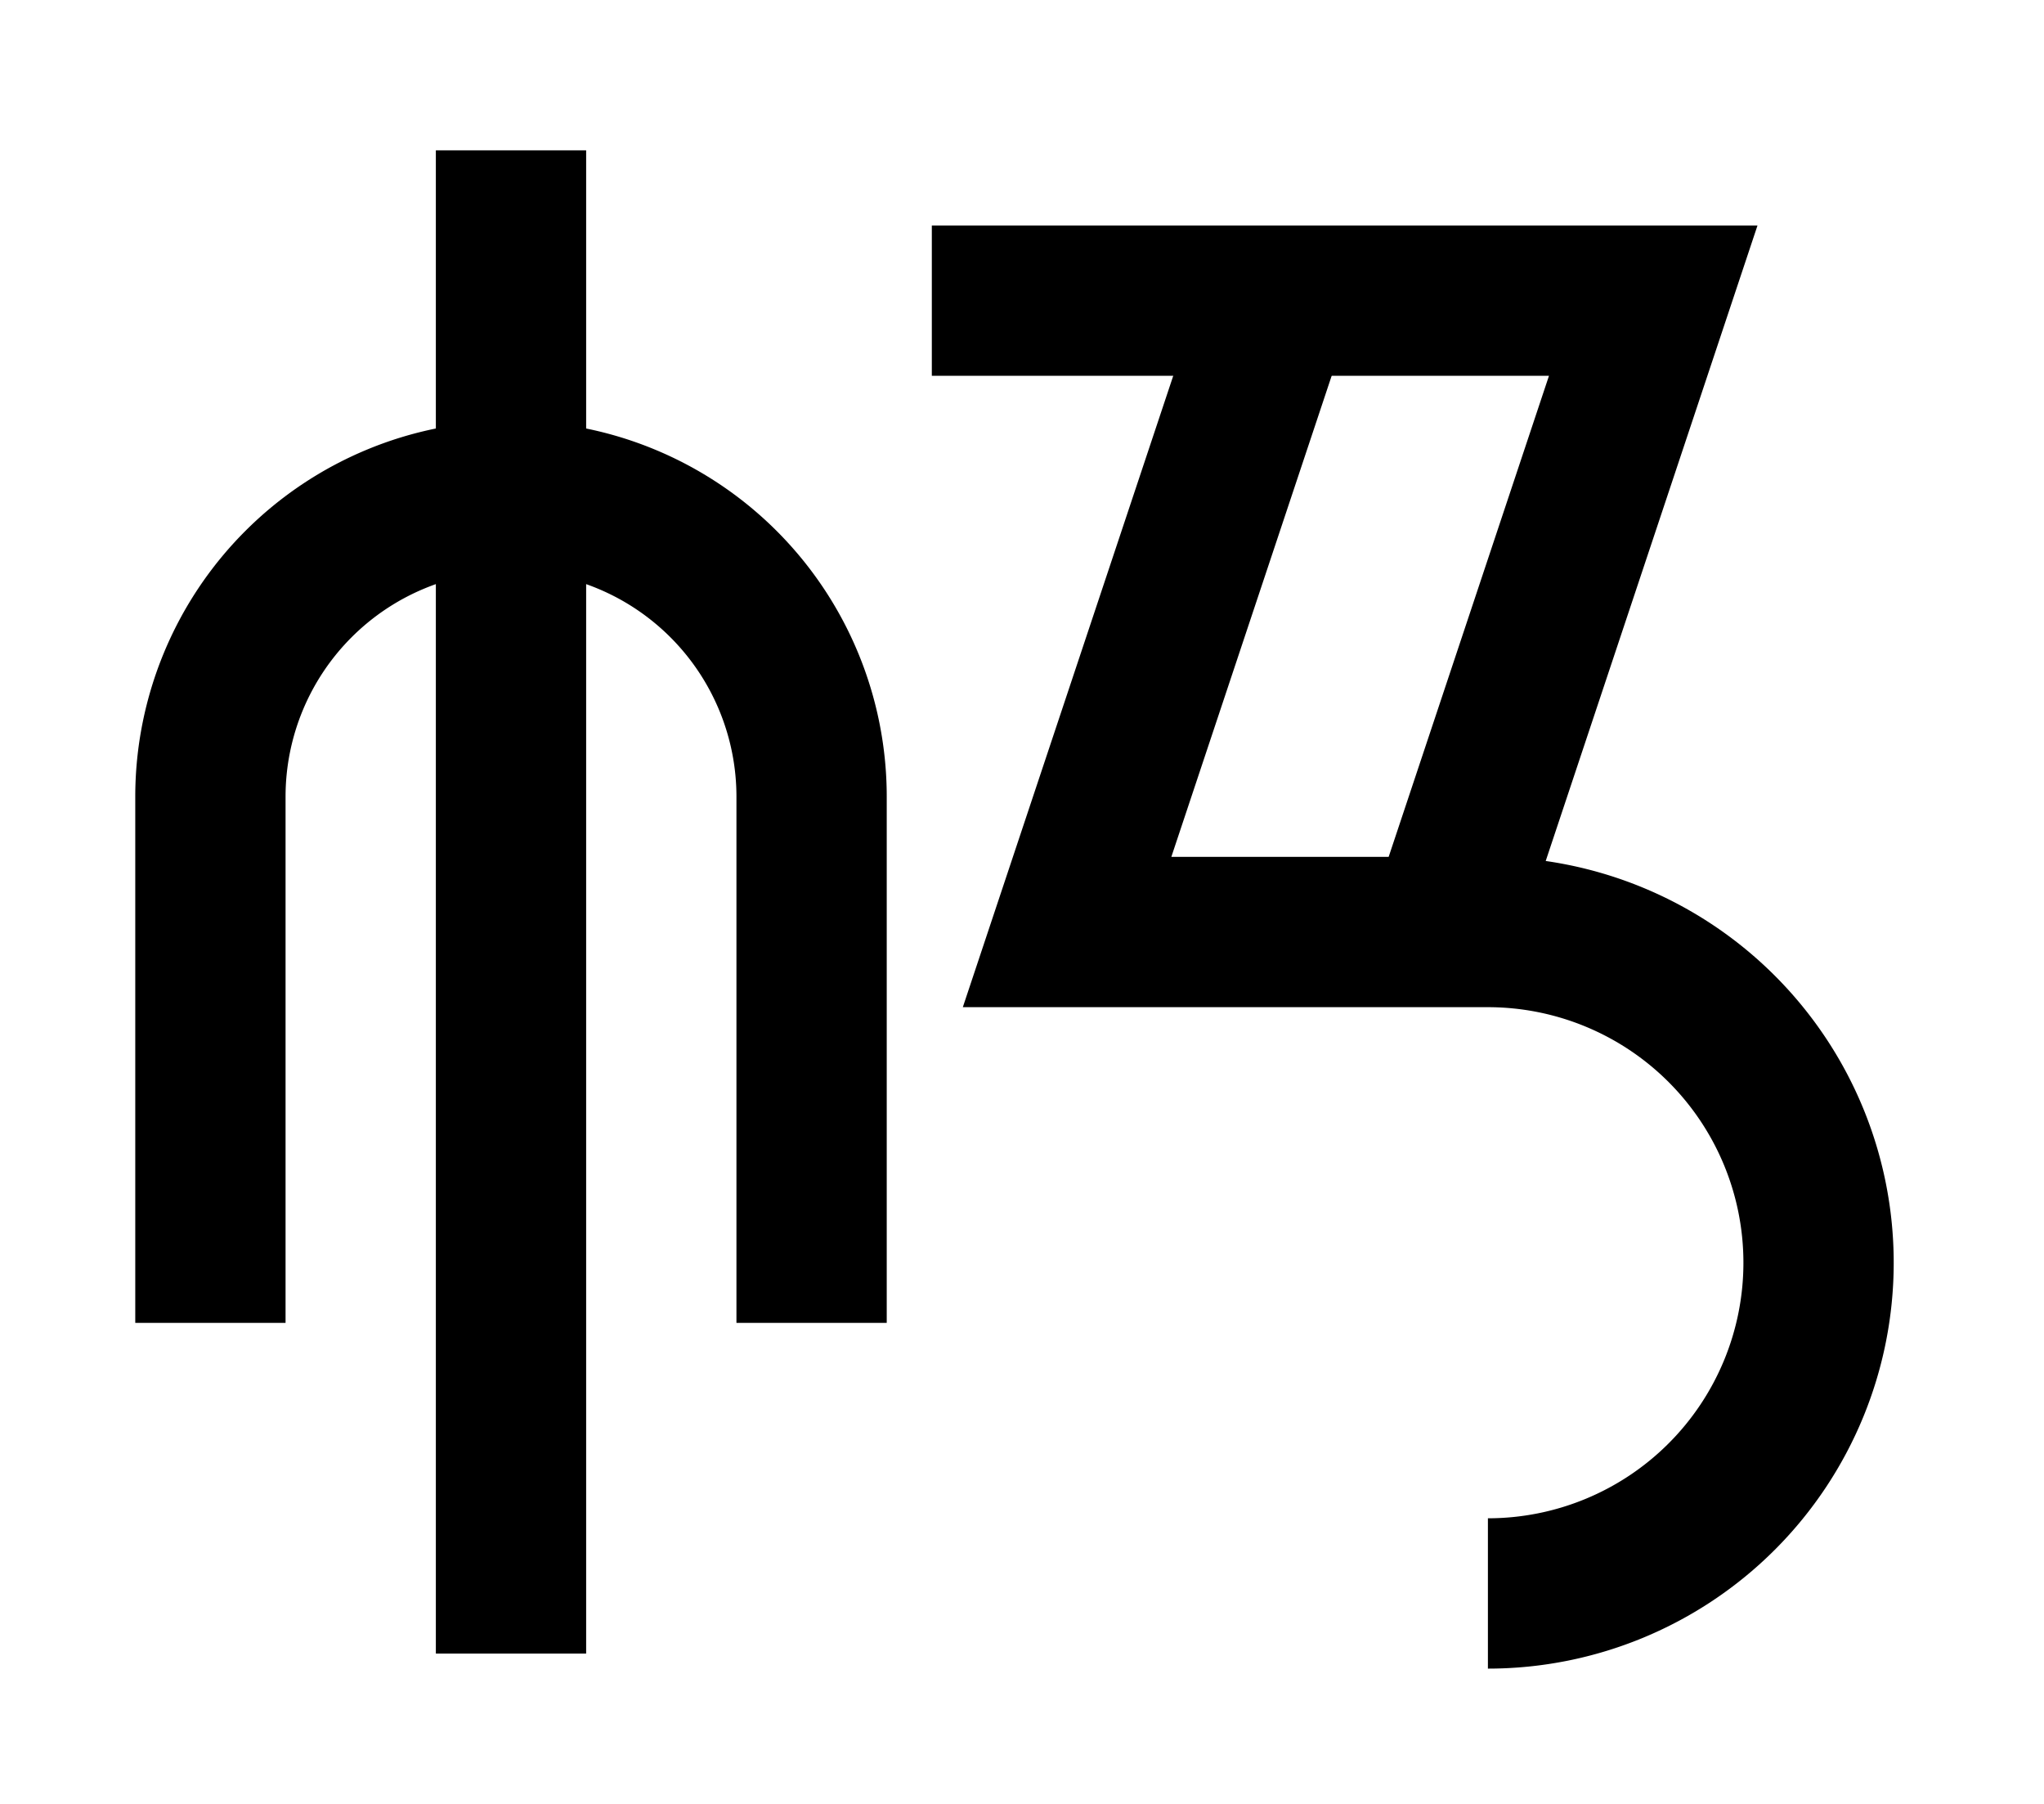 <?xml version="1.0" encoding="UTF-8"?>
<svg width="136mm" height="120mm" version="1.1" viewBox="0 0 136 120" xmlns="http://www.w3.org/2000/svg">
    <g stroke="#000" stroke-width="10" fill="none">
        <g id="glyph">
            <path d="m54 88 0-35a20 20 0 0 0 -40 0l0 35"></path>
            <path d="m34 10v100"></path>
            <path d="m62 20h48l-14 42"></path>
            <path d="m99 106a22 22 0 000-44l-28 0l14-42"></path>
        </g>
    </g>
</svg>